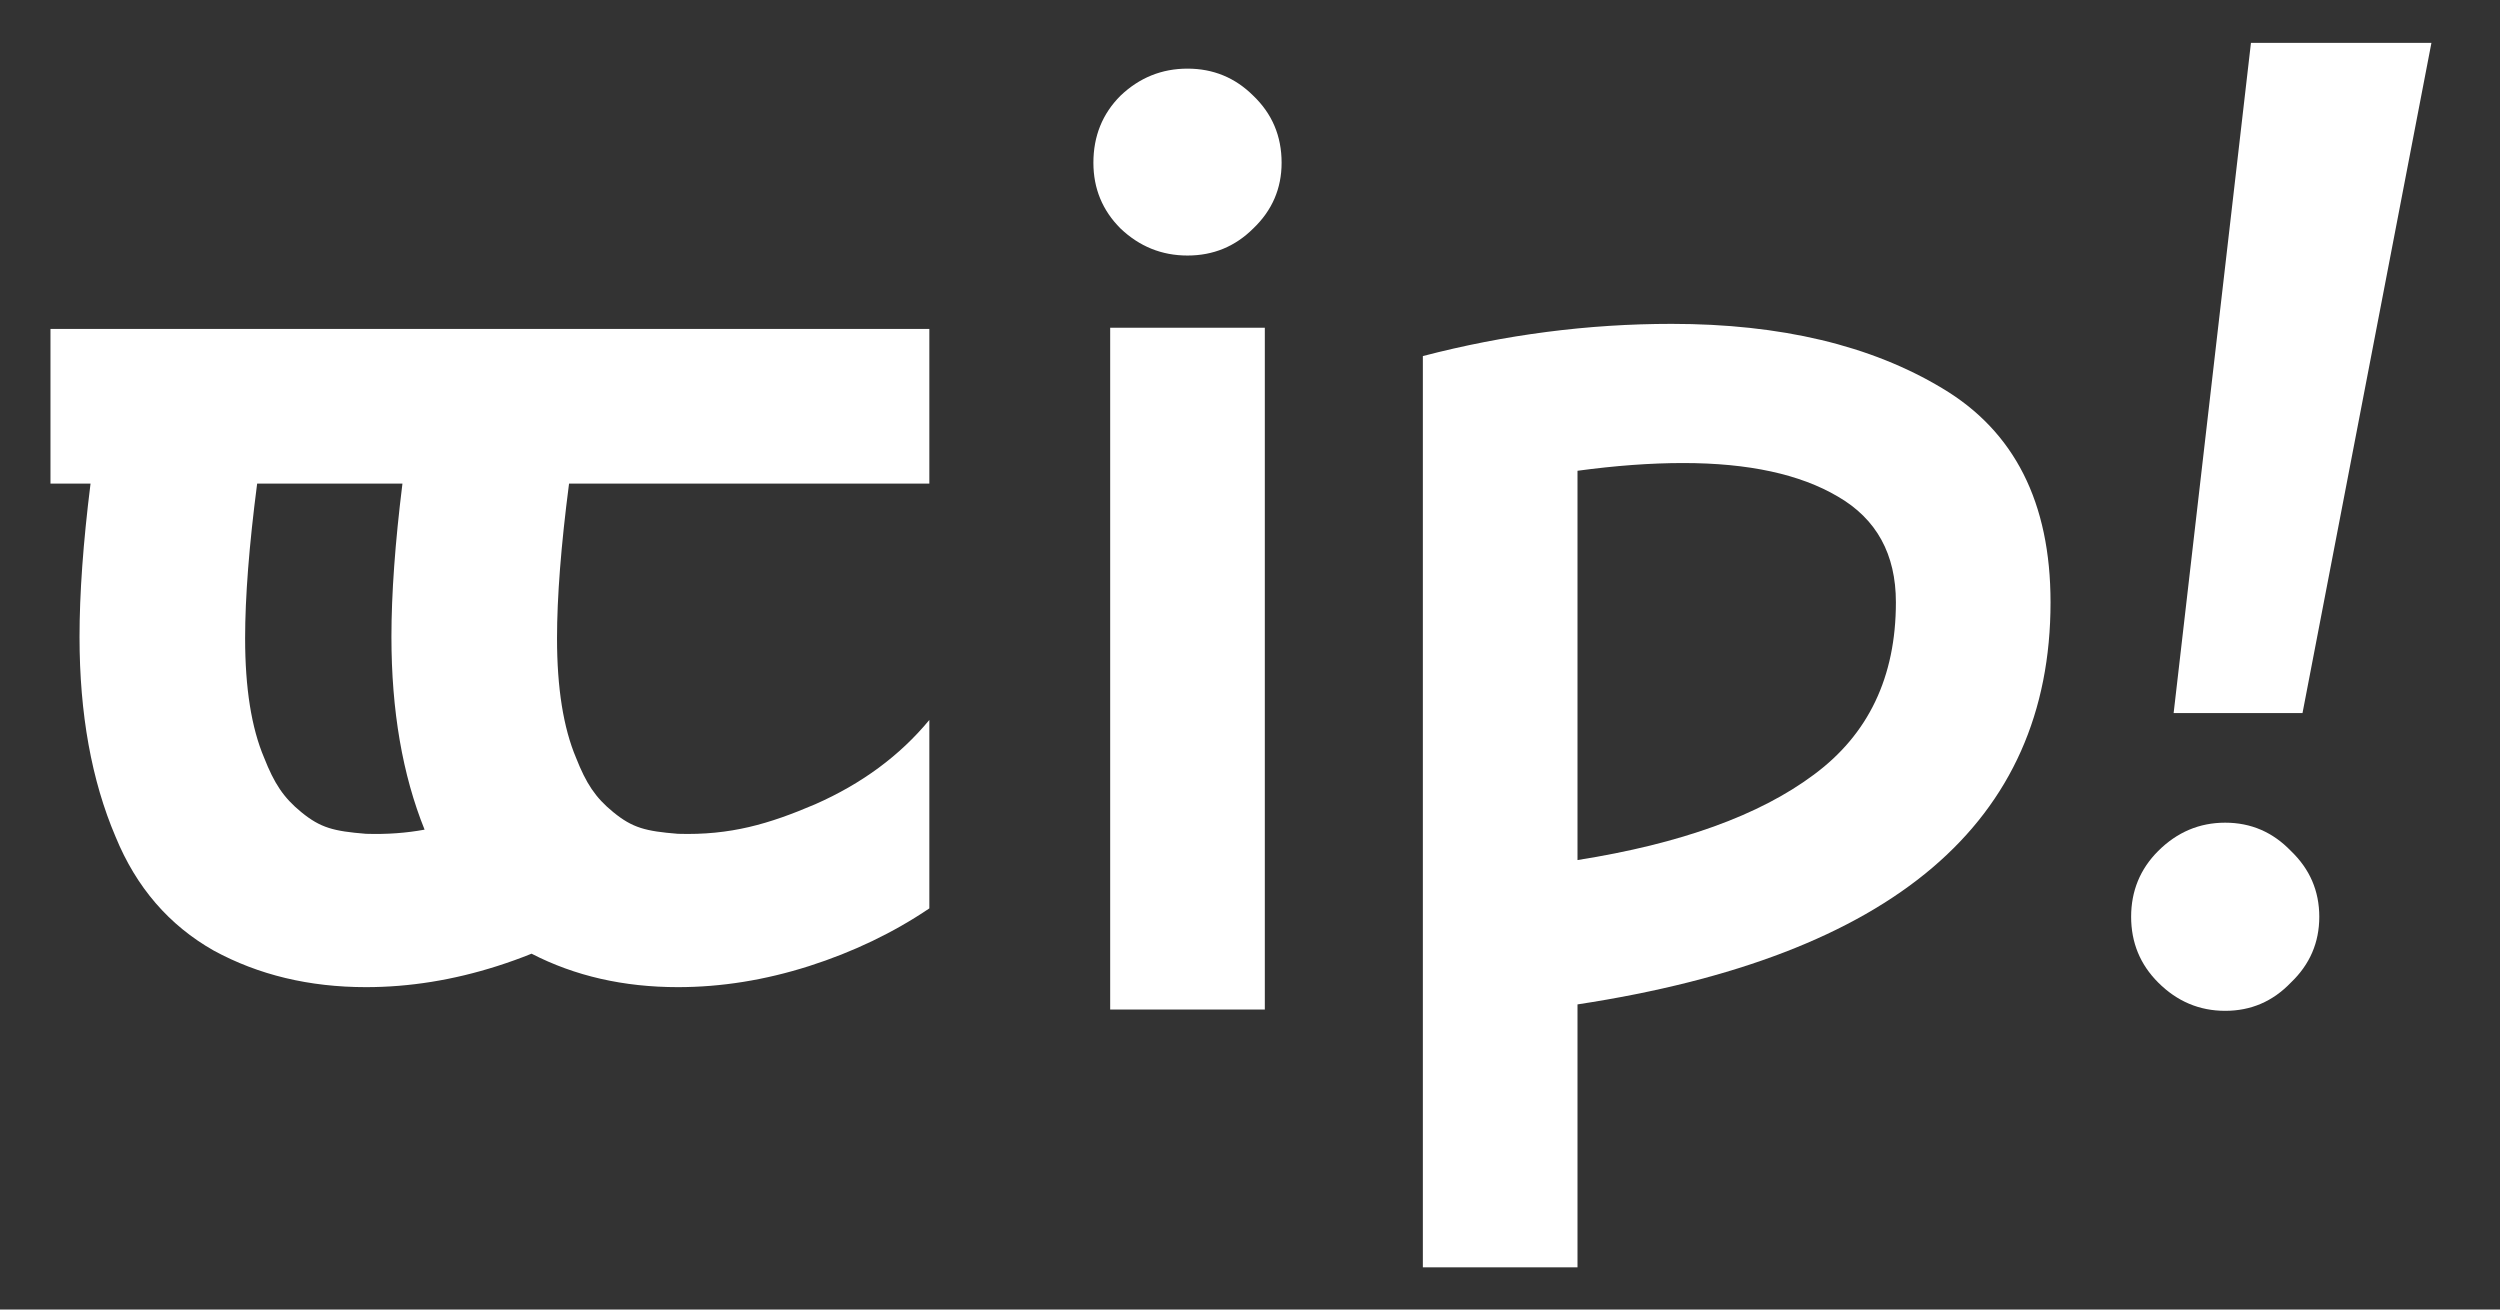 <svg xmlns="http://www.w3.org/2000/svg" width="42" height="22" viewBox="0 0 42 22" fill="none">
  <rect x="0" y="0" width="42" height="22" fill="#333333" stroke="none"/>
  <g clip-path="url(#clip0_93_2844)">
    <path d="M37.383 16.982C36.95 16.982 36.575 16.824 36.257 16.506C35.954 16.203 35.803 15.835 35.803 15.402C35.803 14.969 35.954 14.6 36.257 14.297C36.575 13.98 36.95 13.821 37.383 13.821C37.816 13.821 38.184 13.98 38.488 14.297C38.805 14.6 38.964 14.969 38.964 15.402C38.964 15.835 38.805 16.203 38.488 16.506C38.184 16.824 37.816 16.982 37.383 16.982ZM36.517 11.98L37.816 0.72H40.848L38.682 11.98H36.517Z" fill="white"/>
    <path d="M23.904 5.982C25.289 5.621 26.683 5.441 28.083 5.441C29.916 5.441 31.432 5.802 32.63 6.523C33.843 7.245 34.449 8.443 34.449 10.118C34.449 13.814 31.8 16.066 26.502 16.874V21.291H23.904V5.982ZM26.502 14.449C28.234 14.175 29.555 13.698 30.465 13.02C31.389 12.341 31.851 11.374 31.851 10.118C31.851 9.31 31.526 8.718 30.876 8.342C30.241 7.967 29.375 7.779 28.278 7.779C27.729 7.779 27.137 7.823 26.502 7.909V14.449Z" fill="white"/>
    <path d="M19.95 4.293C19.517 4.293 19.142 4.141 18.824 3.838C18.521 3.535 18.369 3.167 18.369 2.734C18.369 2.286 18.521 1.911 18.824 1.608C19.142 1.305 19.517 1.153 19.95 1.153C20.383 1.153 20.751 1.305 21.055 1.608C21.372 1.911 21.531 2.286 21.531 2.734C21.531 3.167 21.372 3.535 21.055 3.838C20.751 4.141 20.383 4.293 19.95 4.293ZM18.651 16.96V5.506H21.249V16.96H18.651Z" fill="white"/>
    <path fill-rule="evenodd" clip-rule="evenodd" d="M8.353 16.23C8.55 16.167 8.743 16.098 8.93 16.022C9.658 16.397 10.477 16.584 11.389 16.584C12.118 16.584 12.853 16.466 13.593 16.23C14.334 15.993 15.007 15.67 15.613 15.261V12.095C15.119 12.693 14.48 13.166 13.694 13.512C12.92 13.843 12.273 14.035 11.389 14.008C10.846 13.964 10.627 13.909 10.304 13.645C10.001 13.399 9.846 13.158 9.678 12.732C9.465 12.228 9.358 11.559 9.358 10.724C9.358 10.031 9.425 9.164 9.56 8.125H15.613V5.526L10.372 5.526H0.848V8.125H1.521C1.397 9.117 1.336 9.976 1.336 10.7C1.336 11.992 1.538 13.111 1.941 14.056C2.289 14.906 2.839 15.544 3.591 15.97C4.342 16.379 5.195 16.584 6.149 16.584C6.878 16.584 7.613 16.466 8.353 16.23ZM4.32 8.125H6.088V8.125H6.761C6.638 9.117 6.576 9.976 6.576 10.7C6.576 11.939 6.762 13.018 7.133 13.938C6.828 13.994 6.508 14.019 6.149 14.008C5.606 13.964 5.386 13.909 5.063 13.645C4.761 13.399 4.606 13.158 4.438 12.732C4.224 12.228 4.118 11.559 4.118 10.724C4.118 10.031 4.185 9.164 4.32 8.125Z" fill="white"/>
  </g>
  <defs>
    <clipPath id="clip0_93_2844">
      <rect width="41" height="21" fill="white" transform="translate(0.5 0.72)"/>
    </clipPath>
  </defs>
</svg>